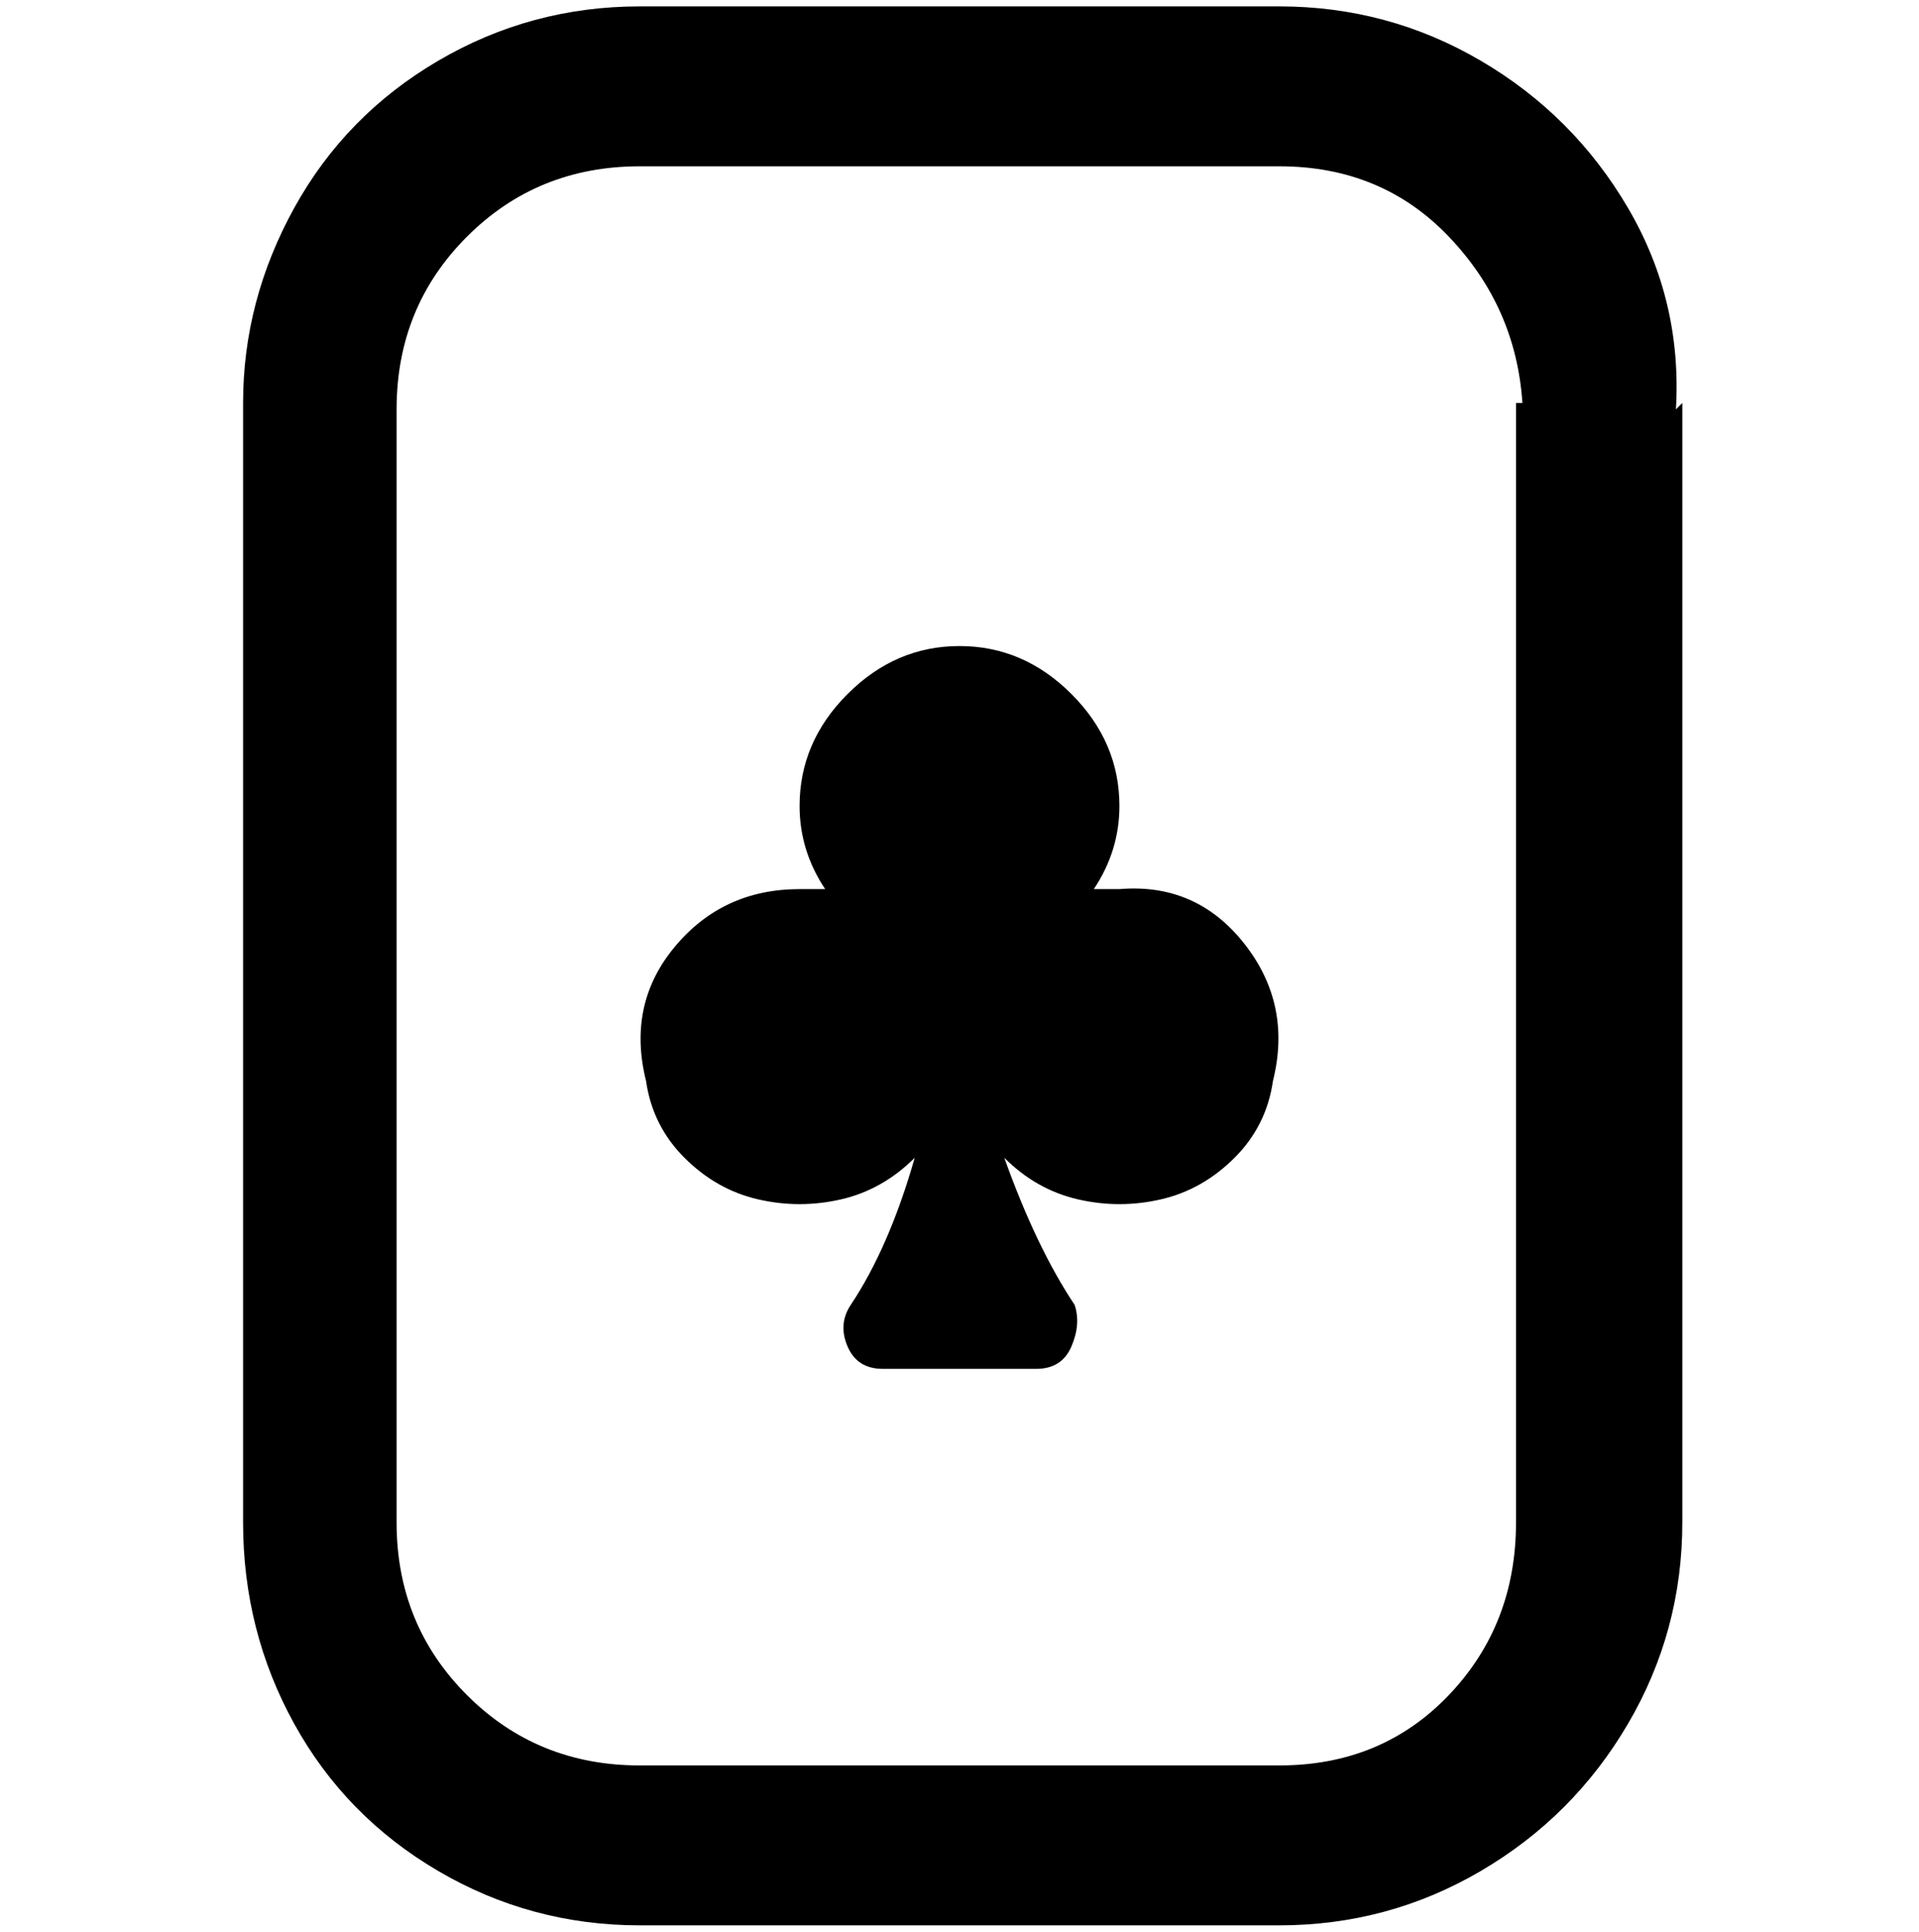 <svg viewBox="0 0 300 302.001" xmlns="http://www.w3.org/2000/svg"><path d="M199 169q-1 7-6 12t-11.5 6.5q-6.5 1.5-13 0T157 181q5 14 11 23 1 3-.5 6.5T162 214h-24q-4 0-5.5-3.5t.5-6.5q6-9 10-23-5 5-11.5 6.5t-13 0Q112 186 107 181t-6-12q-3-12 4.5-21t19.5-9h4q-4-6-4-13 0-10 7.5-17.5T150 101q10 0 17.5 7.5T175 126q0 7-4 13h4q12-1 19.5 8.5T199 169zm64-106v175q0 17-8.5 31.5t-23 23Q217 301 200 301H100q-17 0-31.5-8.5t-22.5-23Q38 255 38 238V63q0-16 8-30.5t22.5-23Q83 1 100 1h100q17 0 31.5 8.5t23 23Q263 47 262 64l1-1zm-25 0q-1-15-11.5-26T200 26H100q-16 0-27 11T62 64v174q0 16 11 27t27 11h100q16 0 26.5-11t10.5-27V63h1z"/></svg>